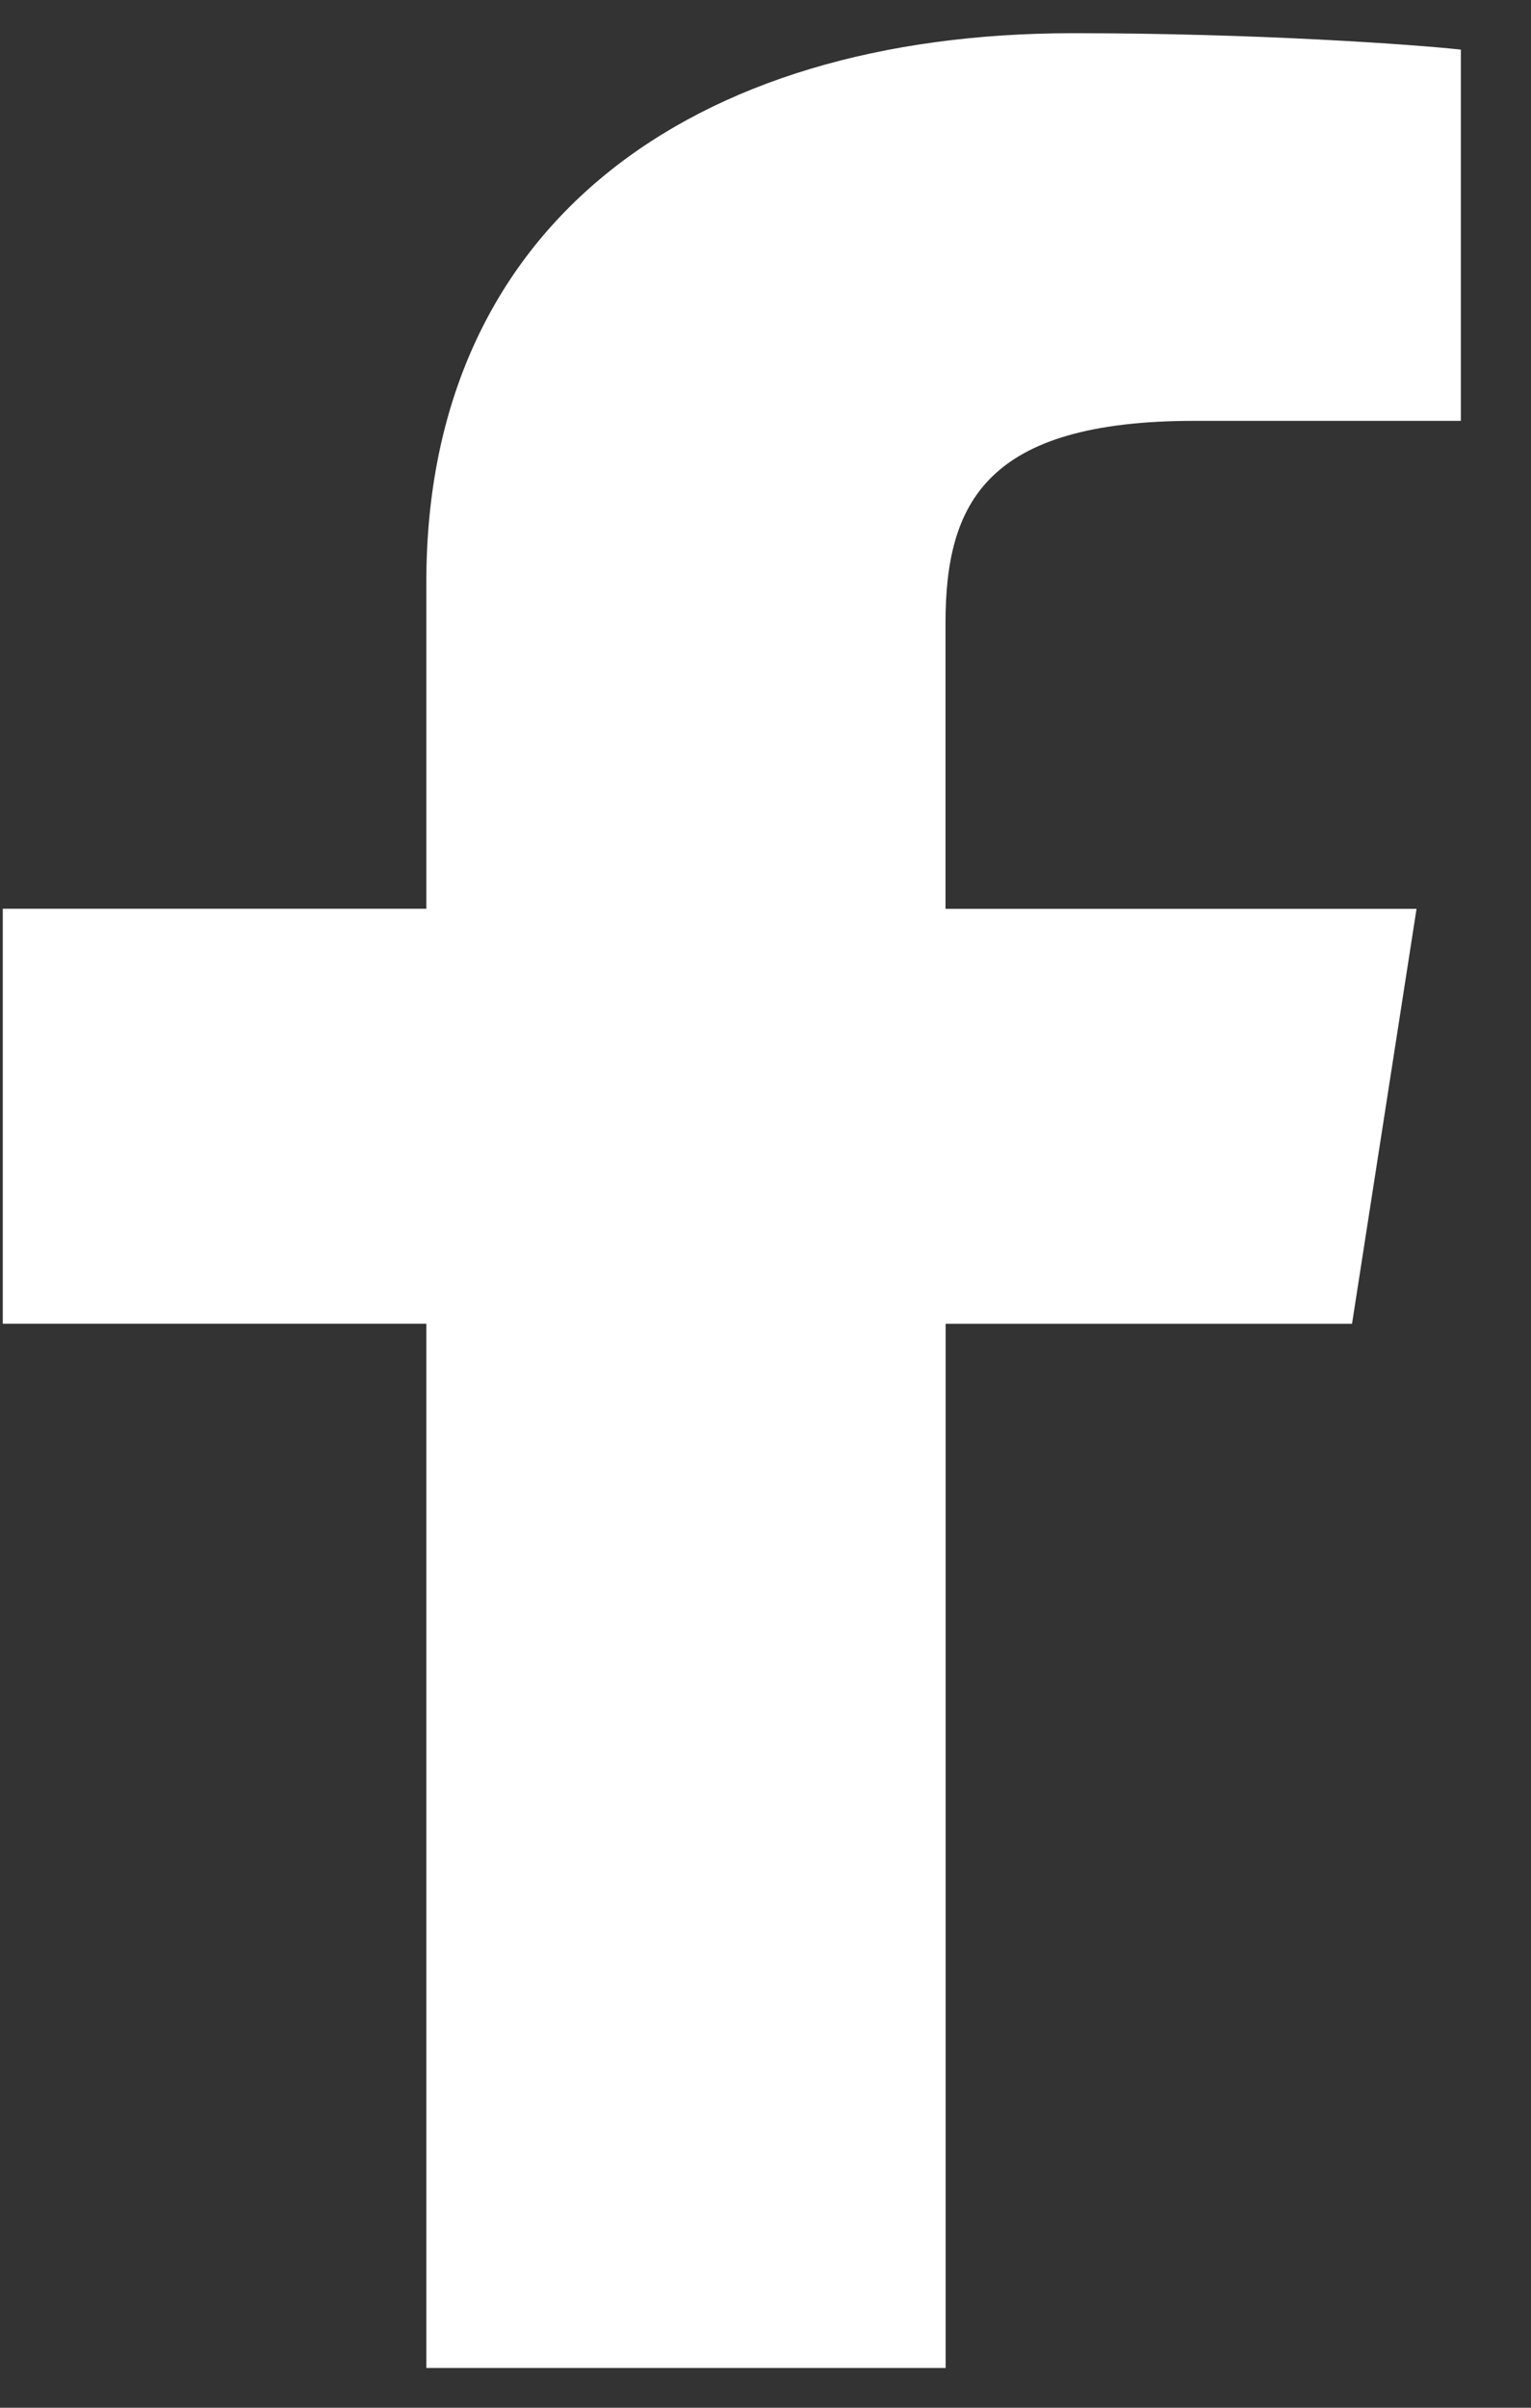 <svg width="21" height="33" viewBox="0 0 21 33" fill="none" xmlns="http://www.w3.org/2000/svg">
<rect x="0" y="0" width="21" height="33" fill="#333333" stroke="none"/>
<path d="M16.387 5.768H20.038V0.68C19.408 0.611 17.242 0.455 14.719 0.455C9.454 0.455 5.848 3.104 5.848 7.973V12.455H0.038V18.143H5.848V32.455H12.971V18.144H18.545L19.43 12.456H12.969V8.537C12.971 6.893 13.524 5.768 16.387 5.768Z" fill="white"/>
</svg>
